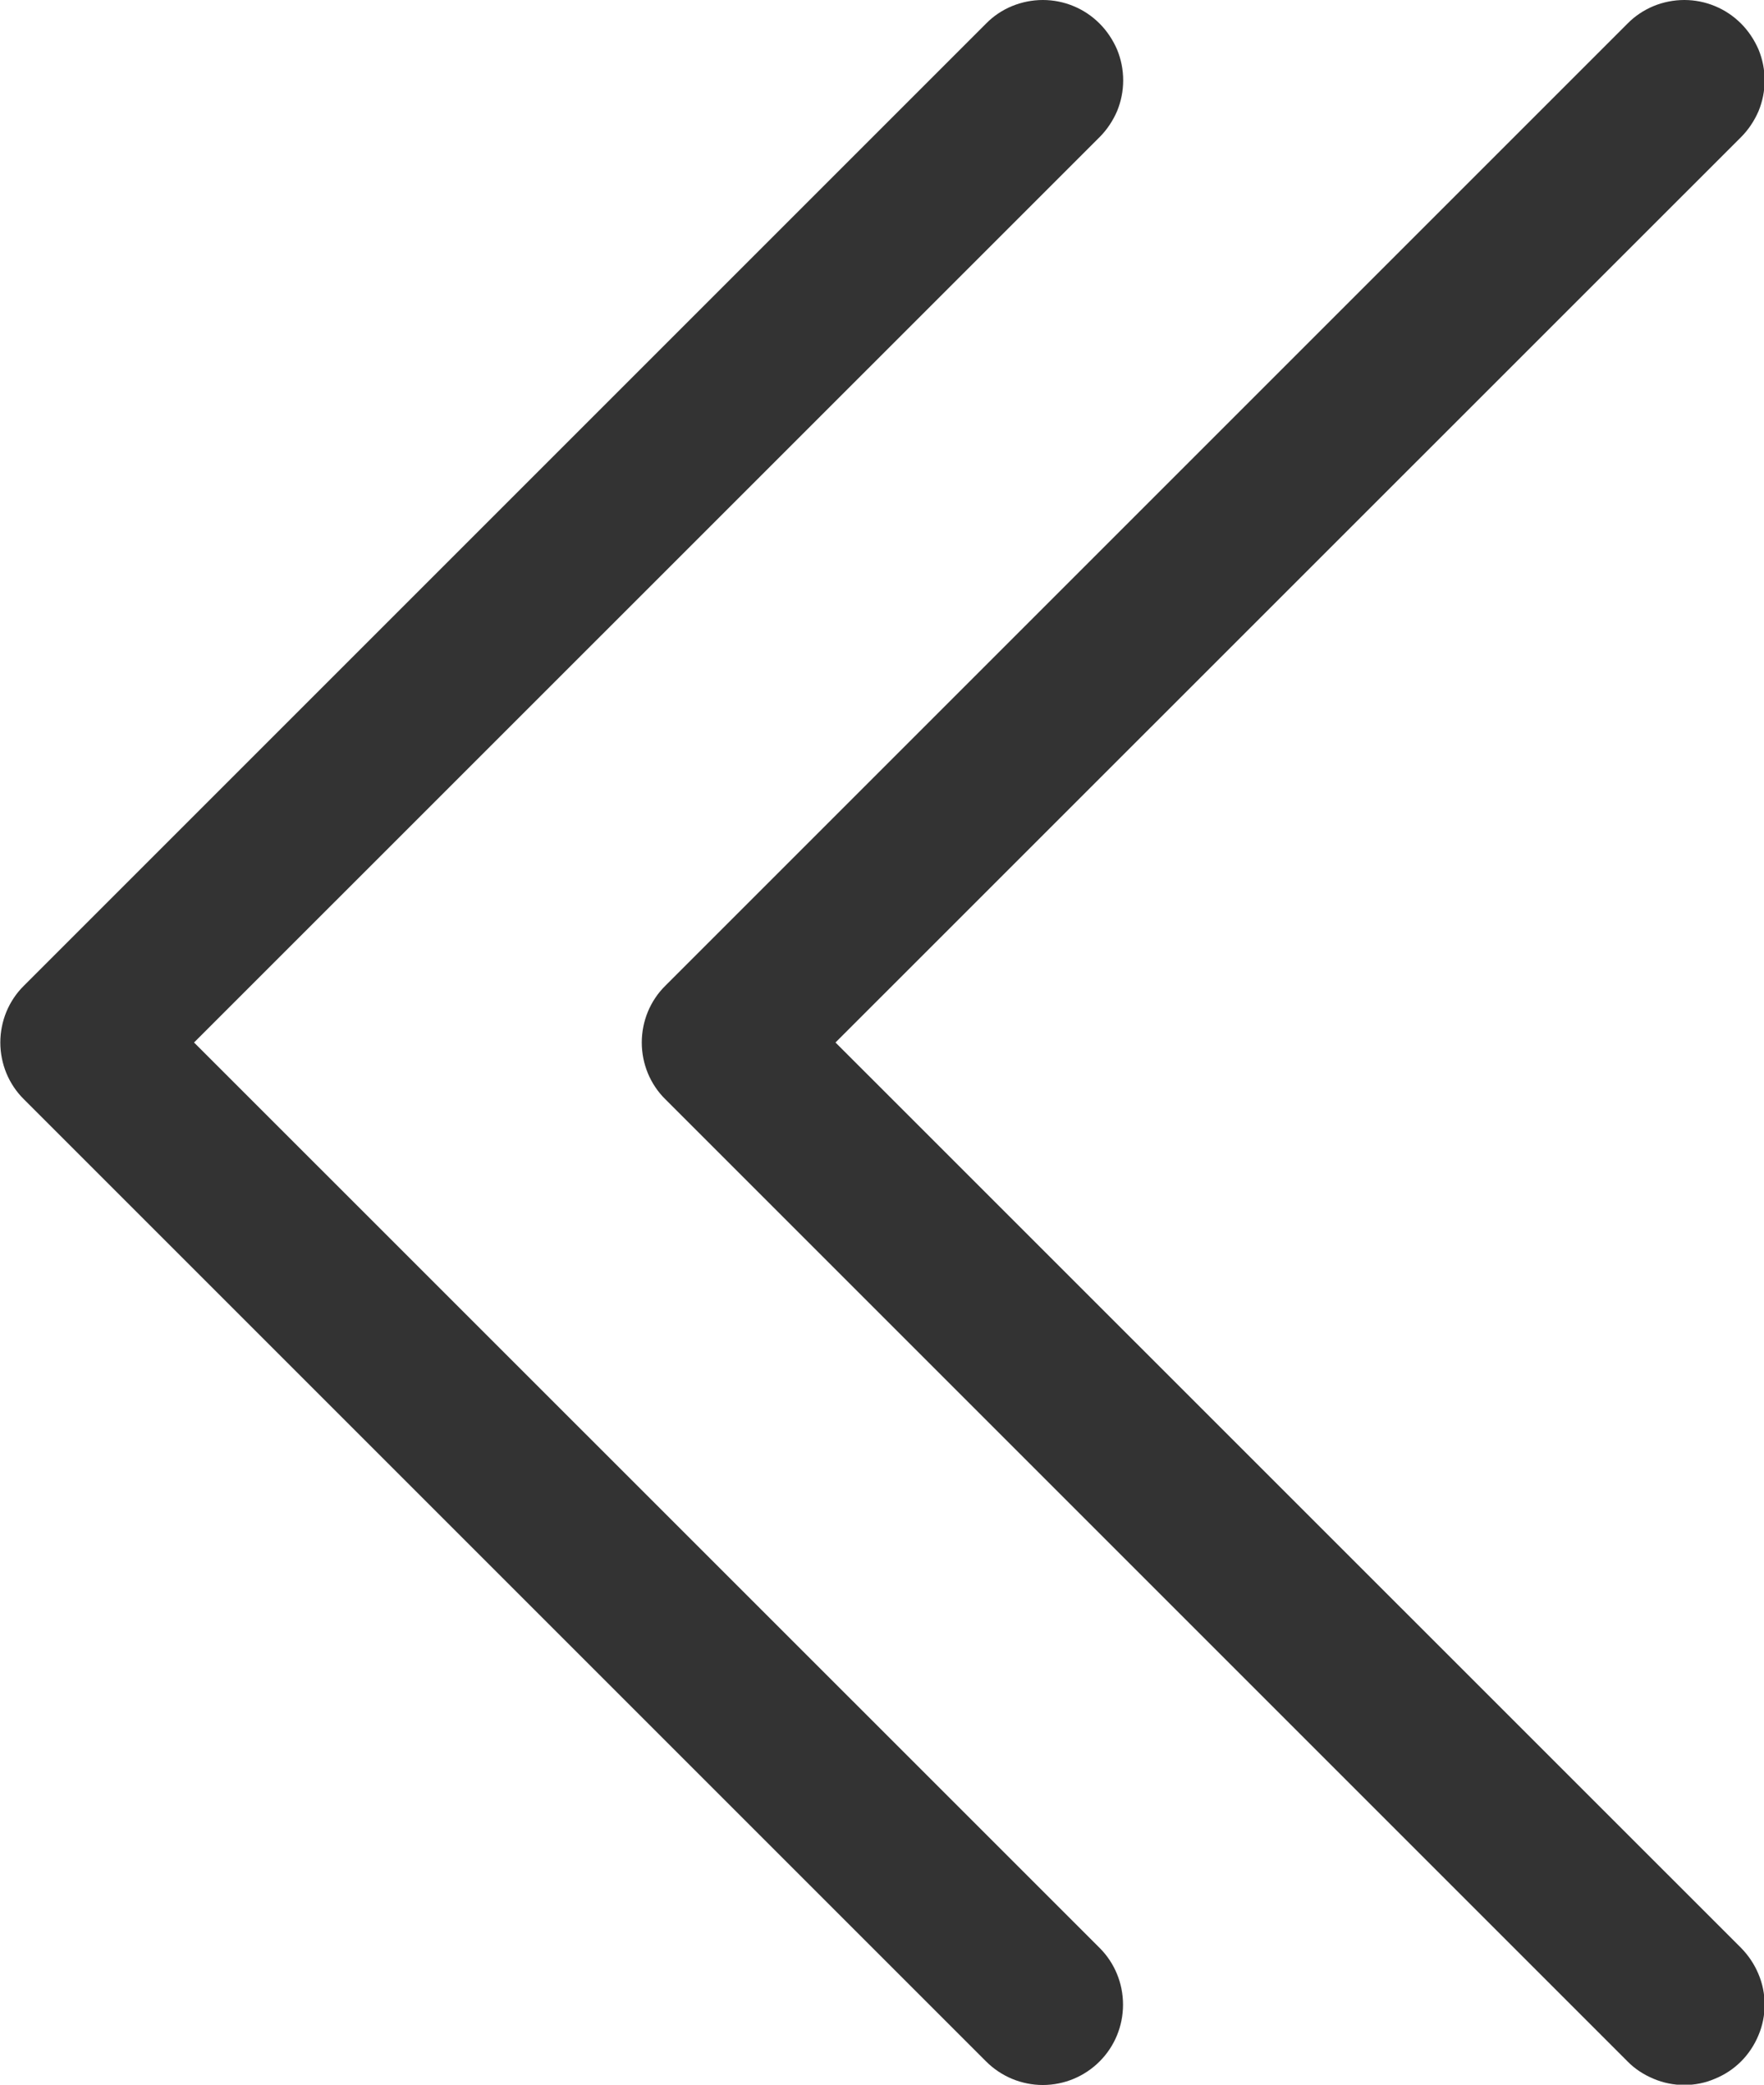 <svg width="11" height="13" viewBox="0 0 11 13" fill="none" xmlns="http://www.w3.org/2000/svg">
<g clip-path="url(#clip0_78_26332)">
<path fill-rule="evenodd" clip-rule="evenodd" d="M6.857 0.147C6.903 0.193 6.94 0.249 6.966 0.309C6.991 0.37 7.004 0.435 7.004 0.501C7.004 0.567 6.991 0.632 6.966 0.693C6.94 0.753 6.903 0.809 6.857 0.855L1.21 6.501L6.857 12.147C6.951 12.241 7.003 12.368 7.003 12.501C7.003 12.634 6.951 12.761 6.857 12.855C6.763 12.949 6.636 13.002 6.503 13.002C6.37 13.002 6.243 12.949 6.149 12.855L0.149 6.855C0.102 6.809 0.065 6.753 0.04 6.693C0.015 6.632 0.002 6.567 0.002 6.501C0.002 6.435 0.015 6.37 0.04 6.309C0.065 6.249 0.102 6.193 0.149 6.147L6.149 0.147C6.195 0.1 6.25 0.063 6.311 0.038C6.372 0.013 6.437 0 6.503 0C6.569 0 6.634 0.013 6.694 0.038C6.755 0.063 6.81 0.1 6.857 0.147Z" fill="#333333"/>
<path fill-rule="evenodd" clip-rule="evenodd" d="M10.857 0.147C10.903 0.193 10.94 0.249 10.966 0.309C10.991 0.37 11.004 0.435 11.004 0.501C11.004 0.567 10.991 0.632 10.966 0.693C10.94 0.753 10.903 0.809 10.857 0.855L5.21 6.501L10.857 12.147C10.903 12.194 10.94 12.249 10.965 12.309C10.991 12.37 11.004 12.435 11.004 12.501C11.004 12.567 10.991 12.632 10.965 12.693C10.94 12.753 10.903 12.809 10.857 12.855C10.81 12.902 10.755 12.938 10.694 12.963C10.634 12.989 10.569 13.002 10.503 13.002C10.437 13.002 10.372 12.989 10.311 12.963C10.251 12.938 10.195 12.902 10.149 12.855L4.149 6.855C4.102 6.809 4.065 6.753 4.04 6.693C4.015 6.632 4.002 6.567 4.002 6.501C4.002 6.435 4.015 6.37 4.04 6.309C4.065 6.249 4.102 6.193 4.149 6.147L10.149 0.147C10.195 0.1 10.251 0.063 10.311 0.038C10.372 0.013 10.437 0 10.503 0C10.569 0 10.634 0.013 10.694 0.038C10.755 0.063 10.81 0.1 10.857 0.147Z" fill="#333333"/>
</g>
<defs>
<clipPath id="clip0_78_26332">
<rect width="11.002" height="13.001" fill="white" transform="translate(0.002)"/>
</clipPath>
</defs>
</svg>
